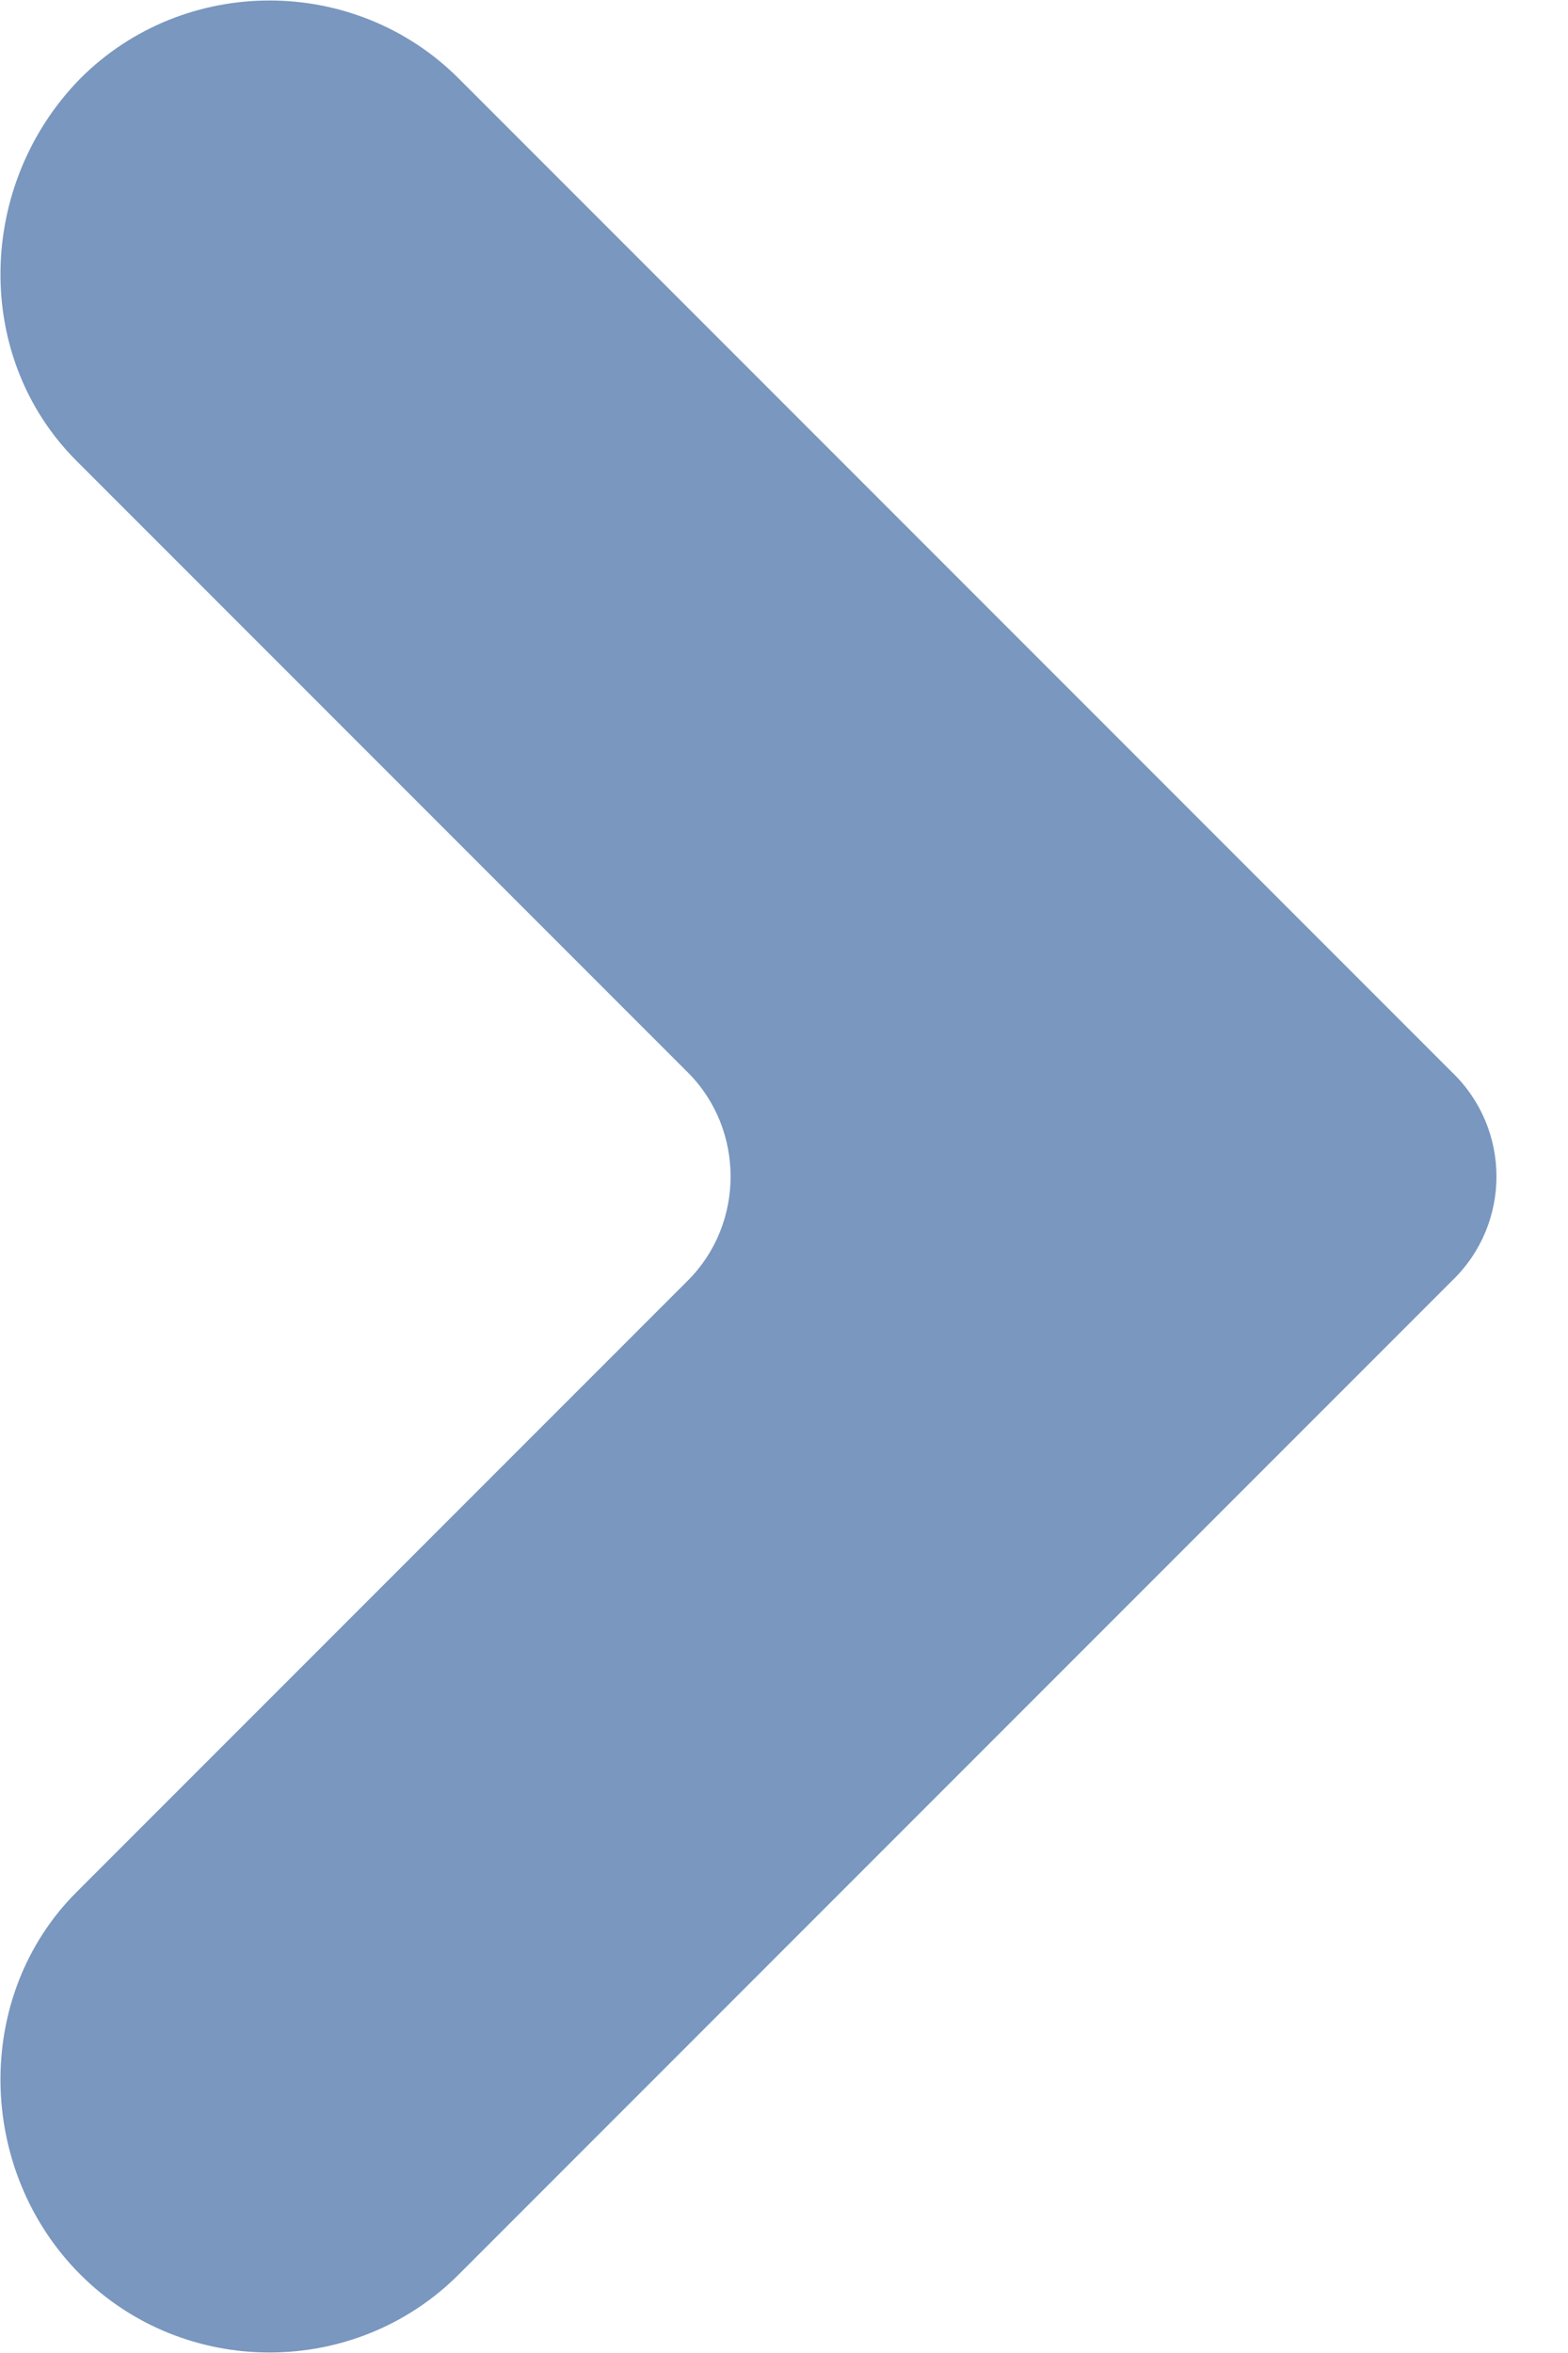 <svg height="12" width="8" xmlns="http://www.w3.org/2000/svg" viewBox="0 0 8 12"><path fill="#7997bf" fill-rule="evenodd" d="M.41 11.6c-.53-.53-.55-1.42-.02-1.95l3.12-3.12c.29-.29.29-.77 0-1.06L.39 2.35C-.14 1.82-.12.94.41.4c.53-.53 1.4-.53 1.93 0l5.07 5.07c.3.29.3.77 0 1.06L2.34 11.6c-.53.53-1.4.53-1.93 0"/></svg>